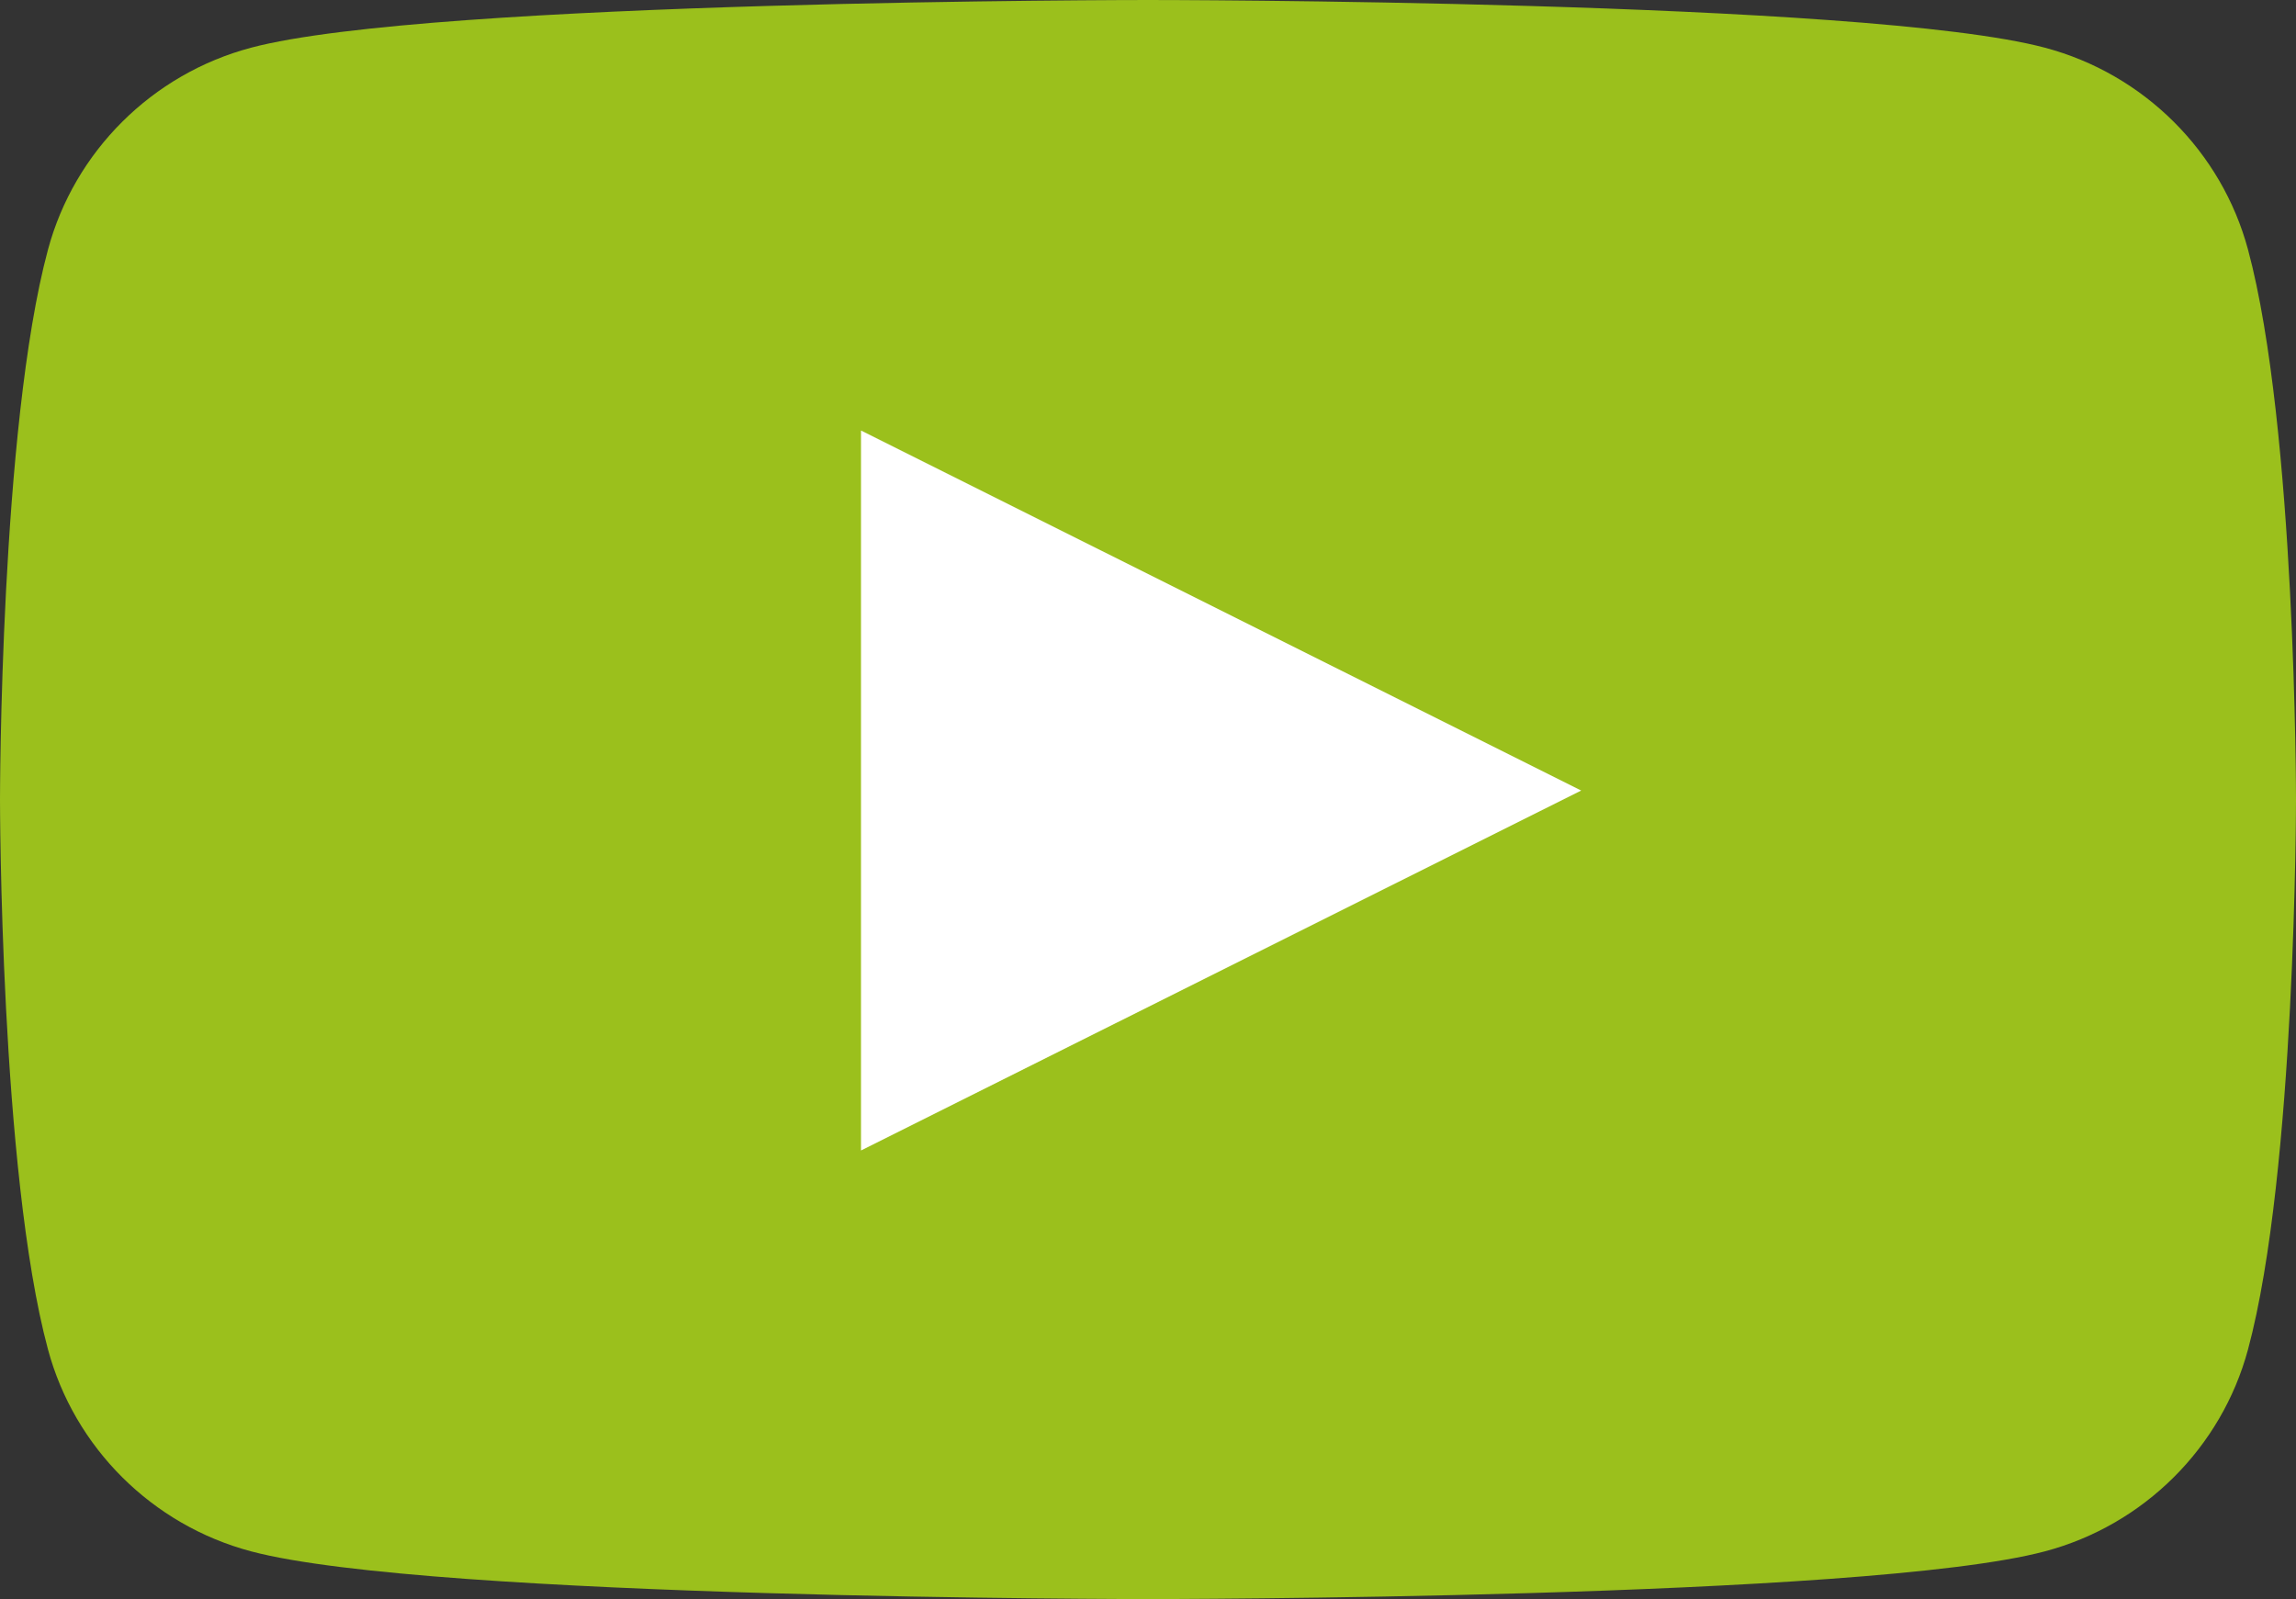 <?xml version="1.0" encoding="UTF-8"?>
<svg width="112px" height="78px" viewBox="0 0 112 78" version="1.1" xmlns="http://www.w3.org/2000/svg" xmlns:xlink="http://www.w3.org/1999/xlink">
    <rect x="0" y="0" width="112" height="78" fill="#333333" stroke="none"/>
    <title>icn/play-video-icn@3x</title>
    <g id="icn/play-video-icn" stroke="none" stroke-width="1" fill="none" fill-rule="evenodd">
        <path d="M109.66,12.179 C108.371,7.386 104.577,3.609 99.757,2.328 C91.023,0 56,0 56,0 C56,0 20.977,0 12.243,2.328 C7.423,3.609 3.629,7.386 2.34,12.179 C0,20.87 0,39 0,39 C0,39 0,57.13 2.34,65.82 C3.629,70.614 7.423,74.39 12.243,75.671 C20.977,78 56,78 56,78 C56,78 91.023,78 99.757,75.671 C104.577,74.39 108.371,70.614 109.66,65.82 C112,57.13 112,39 112,39 C112,39 112,20.87 109.66,12.179 L109.66,12.179 Z" id="Path" fill="#9BC01C"></path>
        <polygon id="Fill-24" fill="#FFFFFF" points="42 21 42 38.561 42 56.119 77.131 38.561"></polygon>
    </g>
</svg>